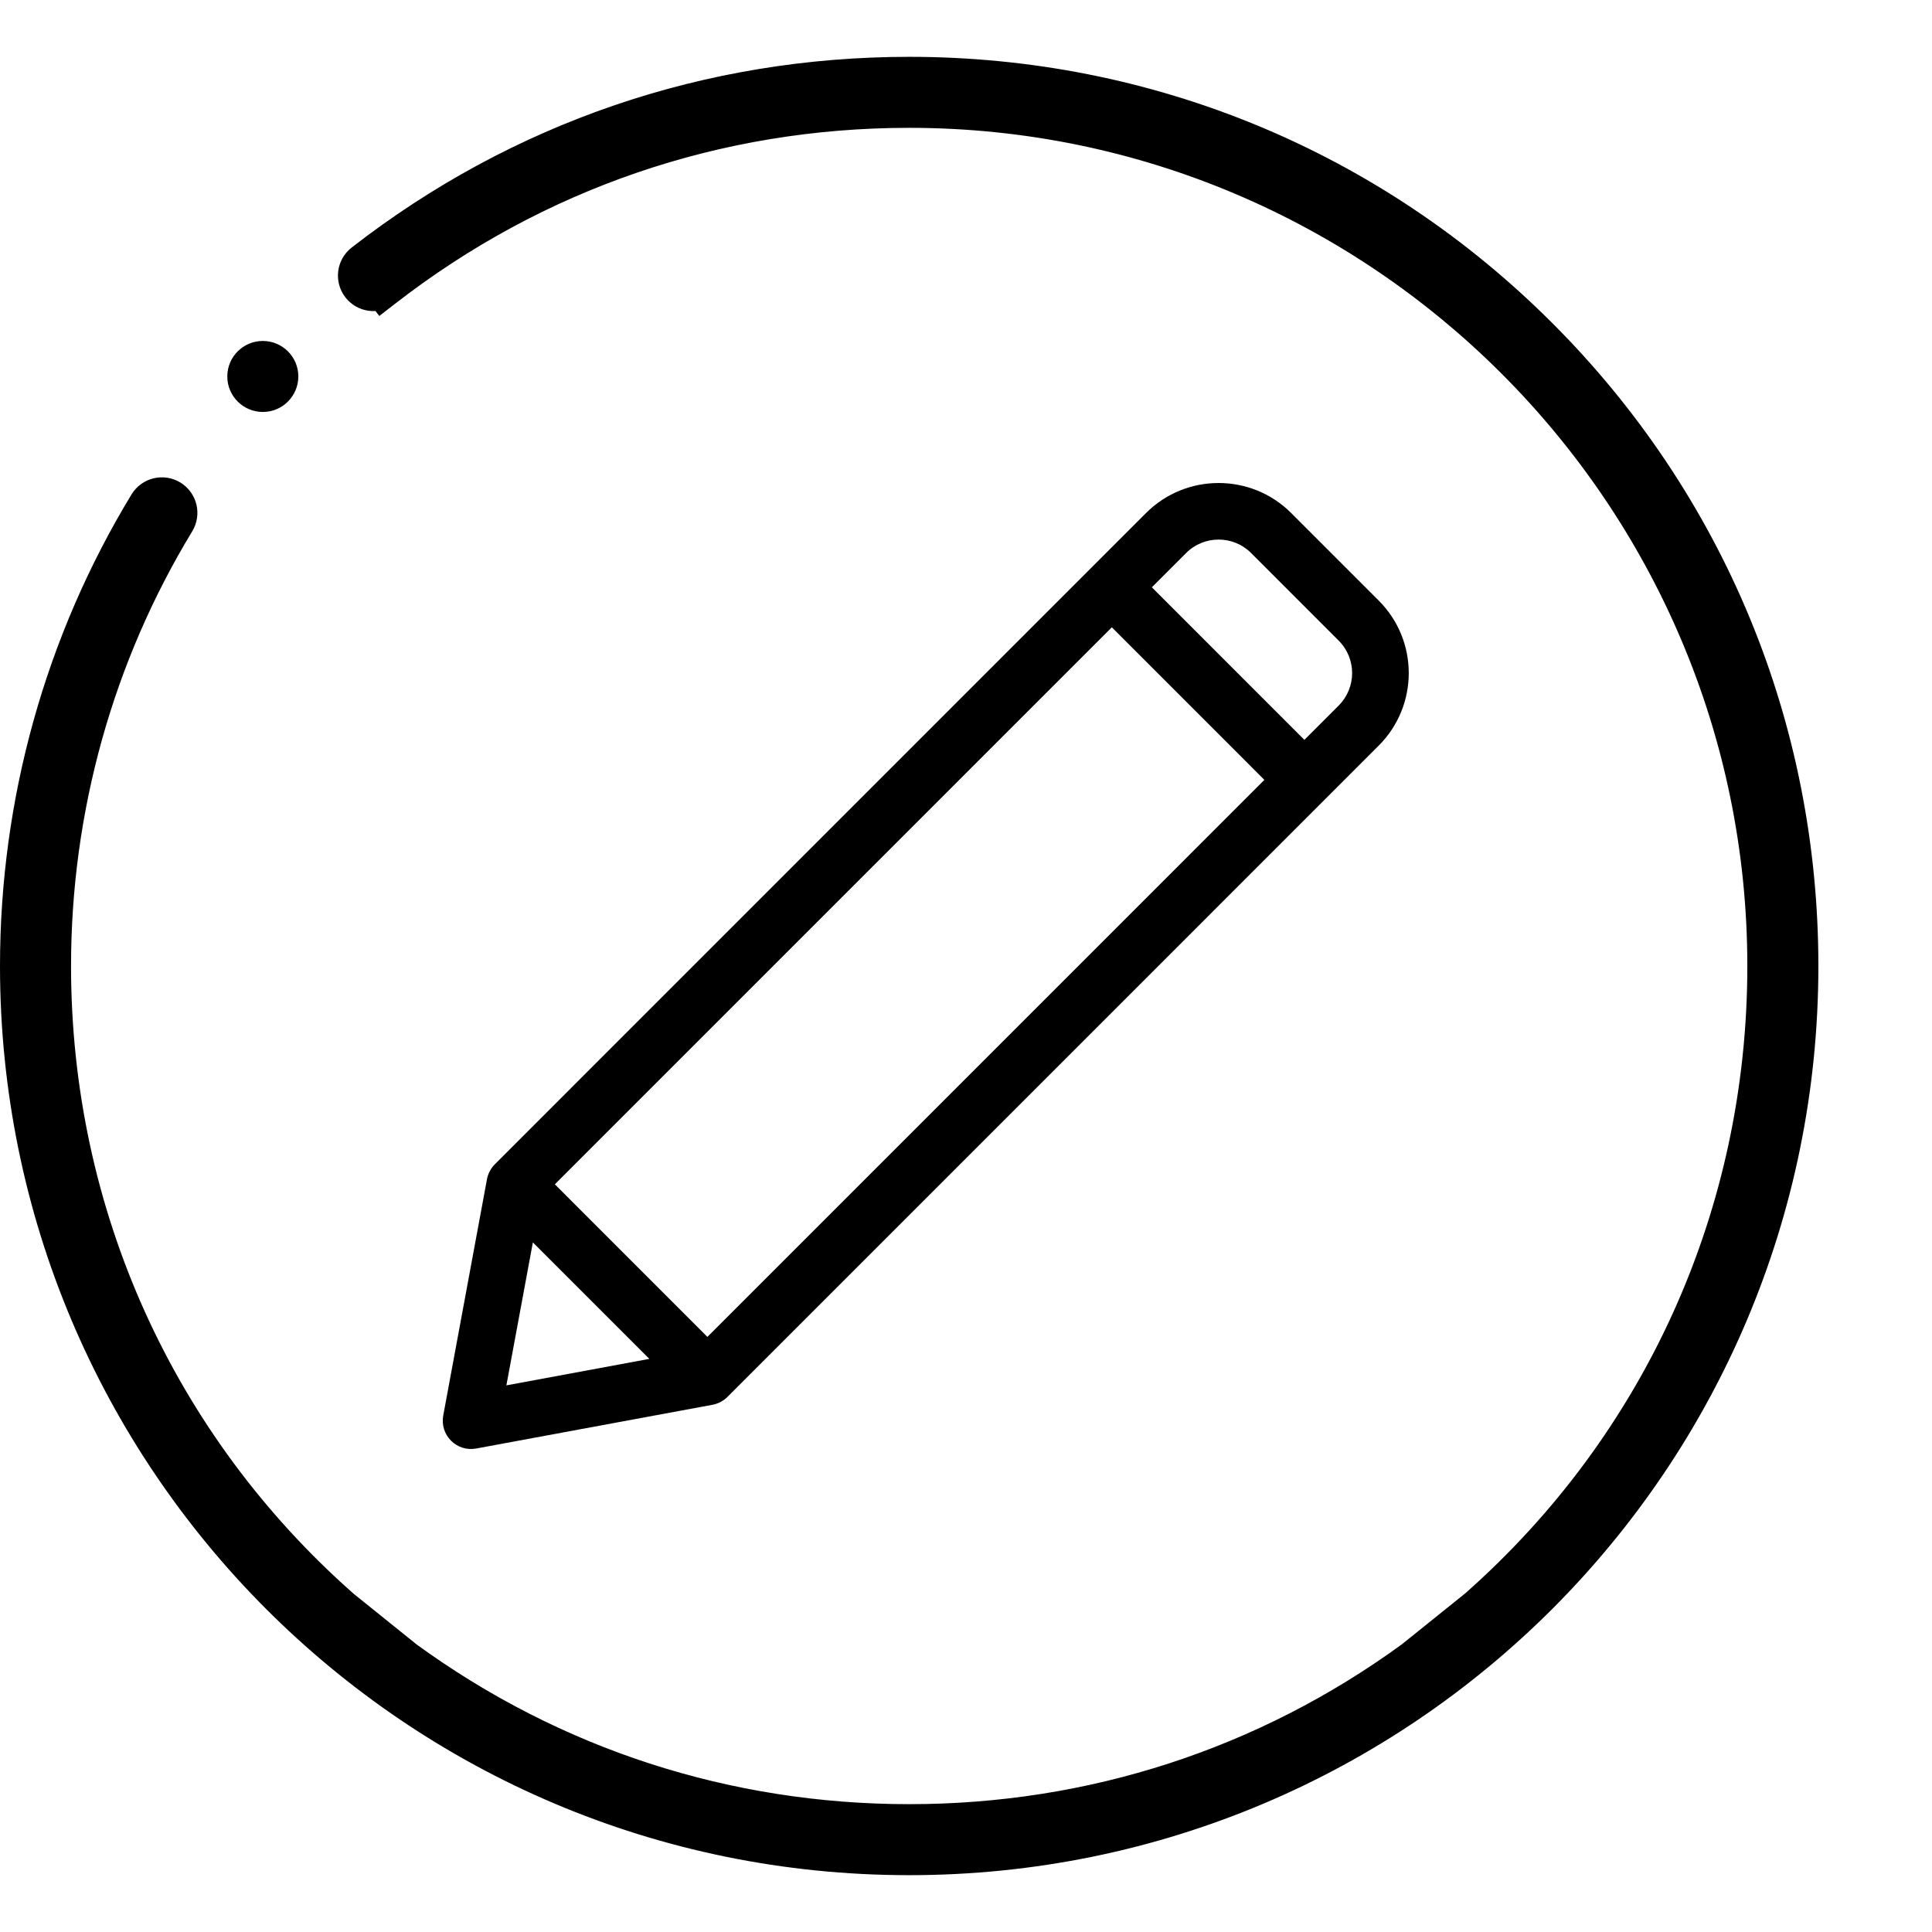<svg width="48" height="48" viewBox="0 0 48 48" fill="none" xmlns="http://www.w3.org/2000/svg">
<g clip-path="url(#clip0_125_2428)">
<path d="M38.211 8.378L38.211 8.378C34.041 4.208 28.495 1.912 22.588 1.912C17.628 1.912 12.946 3.513 9.044 6.545L9.044 6.545C8.877 6.674 8.847 6.915 8.976 7.081C9.106 7.248 9.346 7.278 9.513 7.149L9.819 7.544L9.513 7.149C13.279 4.223 17.802 2.676 22.588 2.676C34.347 2.676 43.912 12.242 43.912 24C43.912 30.181 41.312 35.918 36.73 39.965L36.721 39.973L36.712 39.98L35.141 41.243L35.132 41.251L35.122 41.258C31.466 43.919 27.143 45.324 22.588 45.324C18.034 45.324 13.71 43.919 10.054 41.258L10.044 41.251L10.035 41.243L8.464 39.979L8.455 39.972L8.447 39.964C3.865 35.918 1.265 30.181 1.265 24C1.265 20.088 2.331 16.263 4.349 12.94L4.349 12.94C4.458 12.76 4.401 12.525 4.221 12.415C4.04 12.305 3.805 12.363 3.695 12.543C1.605 15.985 0.5 19.947 0.5 24C0.5 36.172 10.345 46.088 22.588 46.088C34.801 46.088 44.677 36.203 44.677 24C44.677 18.094 42.381 12.548 38.211 8.378Z" stroke="black"/>
<path d="M6.53 10.235C6.042 10.235 5.647 9.84 5.647 9.353C5.647 8.866 6.042 8.471 6.53 8.471C7.017 8.471 7.412 8.866 7.412 9.353C7.412 9.84 7.017 10.235 6.53 10.235Z" fill="black"/>
<g clip-path="url(#clip1_125_2428)">
<path d="M34.253 14.92L32.078 12.745C31.084 11.752 29.468 11.752 28.474 12.745C27.538 13.681 13.248 27.972 12.293 28.927C12.192 29.029 12.123 29.164 12.099 29.296L11.012 35.169C10.97 35.397 11.042 35.63 11.206 35.794C11.37 35.958 11.604 36.031 11.831 35.988L17.703 34.901C17.839 34.876 17.972 34.807 18.072 34.707L34.253 18.525C35.249 17.529 35.249 15.916 34.253 14.92ZM12.581 34.419L13.239 30.867L16.133 33.761L12.581 34.419ZM17.575 33.215L13.785 29.424L27.623 15.585L31.413 19.376L17.575 33.215ZM33.258 17.53L32.407 18.382L28.617 14.591L29.468 13.74C29.914 13.294 30.638 13.294 31.084 13.74L33.258 15.915C33.705 16.361 33.705 17.084 33.258 17.53Z" fill="black"/>
</g>
</g>
<defs>
<clipPath id="clip0_125_2428">
<rect width="48" height="48" fill="white"/>
</clipPath>
<clipPath id="clip1_125_2428">
<rect width="24" height="24" fill="white" transform="translate(11 12)"/>
</clipPath>
</defs>
</svg>
